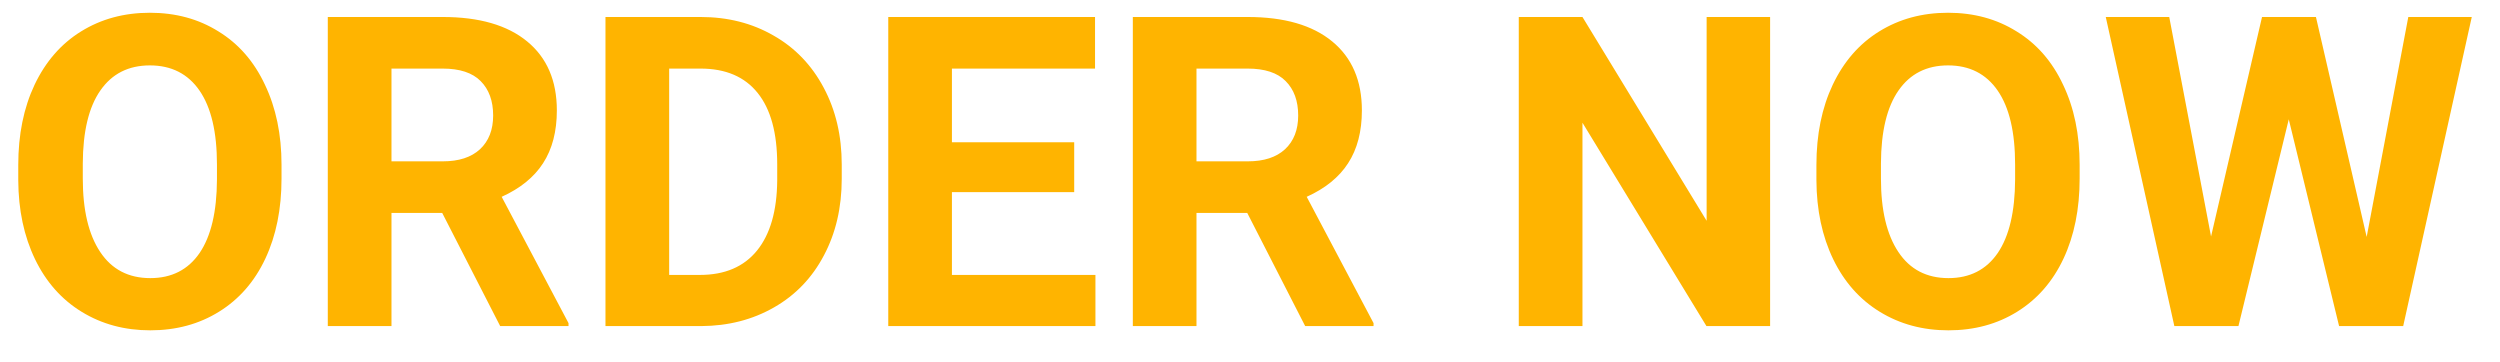 <svg width="69" height="10" viewBox="0 0 69 10" fill="none" xmlns="http://www.w3.org/2000/svg">
<path d="M7.77 4.928C7.77 5.768 7.621 6.504 7.324 7.137C7.027 7.77 6.602 8.258 6.047 8.602C5.496 8.945 4.863 9.117 4.148 9.117C3.441 9.117 2.811 8.947 2.256 8.607C1.701 8.268 1.271 7.783 0.967 7.154C0.662 6.521 0.508 5.795 0.504 4.975V4.553C0.504 3.713 0.654 2.975 0.955 2.338C1.26 1.697 1.688 1.207 2.238 0.867C2.793 0.523 3.426 0.352 4.137 0.352C4.848 0.352 5.479 0.523 6.029 0.867C6.584 1.207 7.012 1.697 7.312 2.338C7.617 2.975 7.77 3.711 7.77 4.547V4.928ZM5.988 4.541C5.988 3.646 5.828 2.967 5.508 2.502C5.188 2.037 4.73 1.805 4.137 1.805C3.547 1.805 3.092 2.035 2.771 2.496C2.451 2.953 2.289 3.625 2.285 4.512V4.928C2.285 5.799 2.445 6.475 2.766 6.955C3.086 7.436 3.547 7.676 4.148 7.676C4.738 7.676 5.191 7.445 5.508 6.984C5.824 6.52 5.984 5.844 5.988 4.957V4.541ZM12.205 5.877H10.805V9H9.047V0.469H12.217C13.225 0.469 14.002 0.693 14.549 1.143C15.096 1.592 15.369 2.227 15.369 3.047C15.369 3.629 15.242 4.115 14.988 4.506C14.738 4.893 14.357 5.201 13.846 5.432L15.691 8.918V9H13.805L12.205 5.877ZM10.805 4.453H12.223C12.664 4.453 13.006 4.342 13.248 4.119C13.49 3.893 13.611 3.582 13.611 3.188C13.611 2.785 13.496 2.469 13.266 2.238C13.039 2.008 12.69 1.893 12.217 1.893H10.805V4.453ZM16.711 9V0.469H19.336C20.086 0.469 20.756 0.639 21.346 0.979C21.939 1.314 22.402 1.795 22.734 2.42C23.066 3.041 23.232 3.748 23.232 4.541V4.934C23.232 5.727 23.068 6.432 22.74 7.049C22.416 7.666 21.957 8.145 21.363 8.484C20.77 8.824 20.1 8.996 19.354 9H16.711ZM18.469 1.893V7.588H19.318C20.006 7.588 20.531 7.363 20.895 6.914C21.258 6.465 21.443 5.822 21.451 4.986V4.535C21.451 3.668 21.271 3.012 20.912 2.566C20.553 2.117 20.027 1.893 19.336 1.893H18.469ZM29.648 5.303H26.273V7.588H30.234V9H24.516V0.469H30.223V1.893H26.273V3.926H29.648V5.303ZM34.424 5.877H33.023V9H31.266V0.469H34.435C35.443 0.469 36.221 0.693 36.768 1.143C37.315 1.592 37.588 2.227 37.588 3.047C37.588 3.629 37.461 4.115 37.207 4.506C36.957 4.893 36.576 5.201 36.065 5.432L37.91 8.918V9H36.023L34.424 5.877ZM33.023 4.453H34.441C34.883 4.453 35.225 4.342 35.467 4.119C35.709 3.893 35.83 3.582 35.83 3.188C35.83 2.785 35.715 2.469 35.484 2.238C35.258 2.008 34.908 1.893 34.435 1.893H33.023V4.453ZM48.855 9H47.098L43.676 3.387V9H41.918V0.469H43.676L47.103 6.094V0.469H48.855V9ZM57.398 4.928C57.398 5.768 57.25 6.504 56.953 7.137C56.656 7.77 56.23 8.258 55.676 8.602C55.125 8.945 54.492 9.117 53.777 9.117C53.07 9.117 52.44 8.947 51.885 8.607C51.33 8.268 50.9 7.783 50.596 7.154C50.291 6.521 50.137 5.795 50.133 4.975V4.553C50.133 3.713 50.283 2.975 50.584 2.338C50.889 1.697 51.316 1.207 51.867 0.867C52.422 0.523 53.055 0.352 53.766 0.352C54.477 0.352 55.107 0.523 55.658 0.867C56.213 1.207 56.641 1.697 56.941 2.338C57.246 2.975 57.398 3.711 57.398 4.547V4.928ZM55.617 4.541C55.617 3.646 55.457 2.967 55.137 2.502C54.816 2.037 54.359 1.805 53.766 1.805C53.176 1.805 52.721 2.035 52.4 2.496C52.08 2.953 51.918 3.625 51.914 4.512V4.928C51.914 5.799 52.074 6.475 52.395 6.955C52.715 7.436 53.176 7.676 53.777 7.676C54.367 7.676 54.82 7.445 55.137 6.984C55.453 6.52 55.613 5.844 55.617 4.957V4.541ZM65.32 6.539L66.469 0.469H68.221L66.328 9H64.559L63.17 3.293L61.781 9H60.012L58.119 0.469H59.871L61.025 6.527L62.432 0.469H63.92L65.32 6.539Z" fill="#FFB400"/>
</svg>
